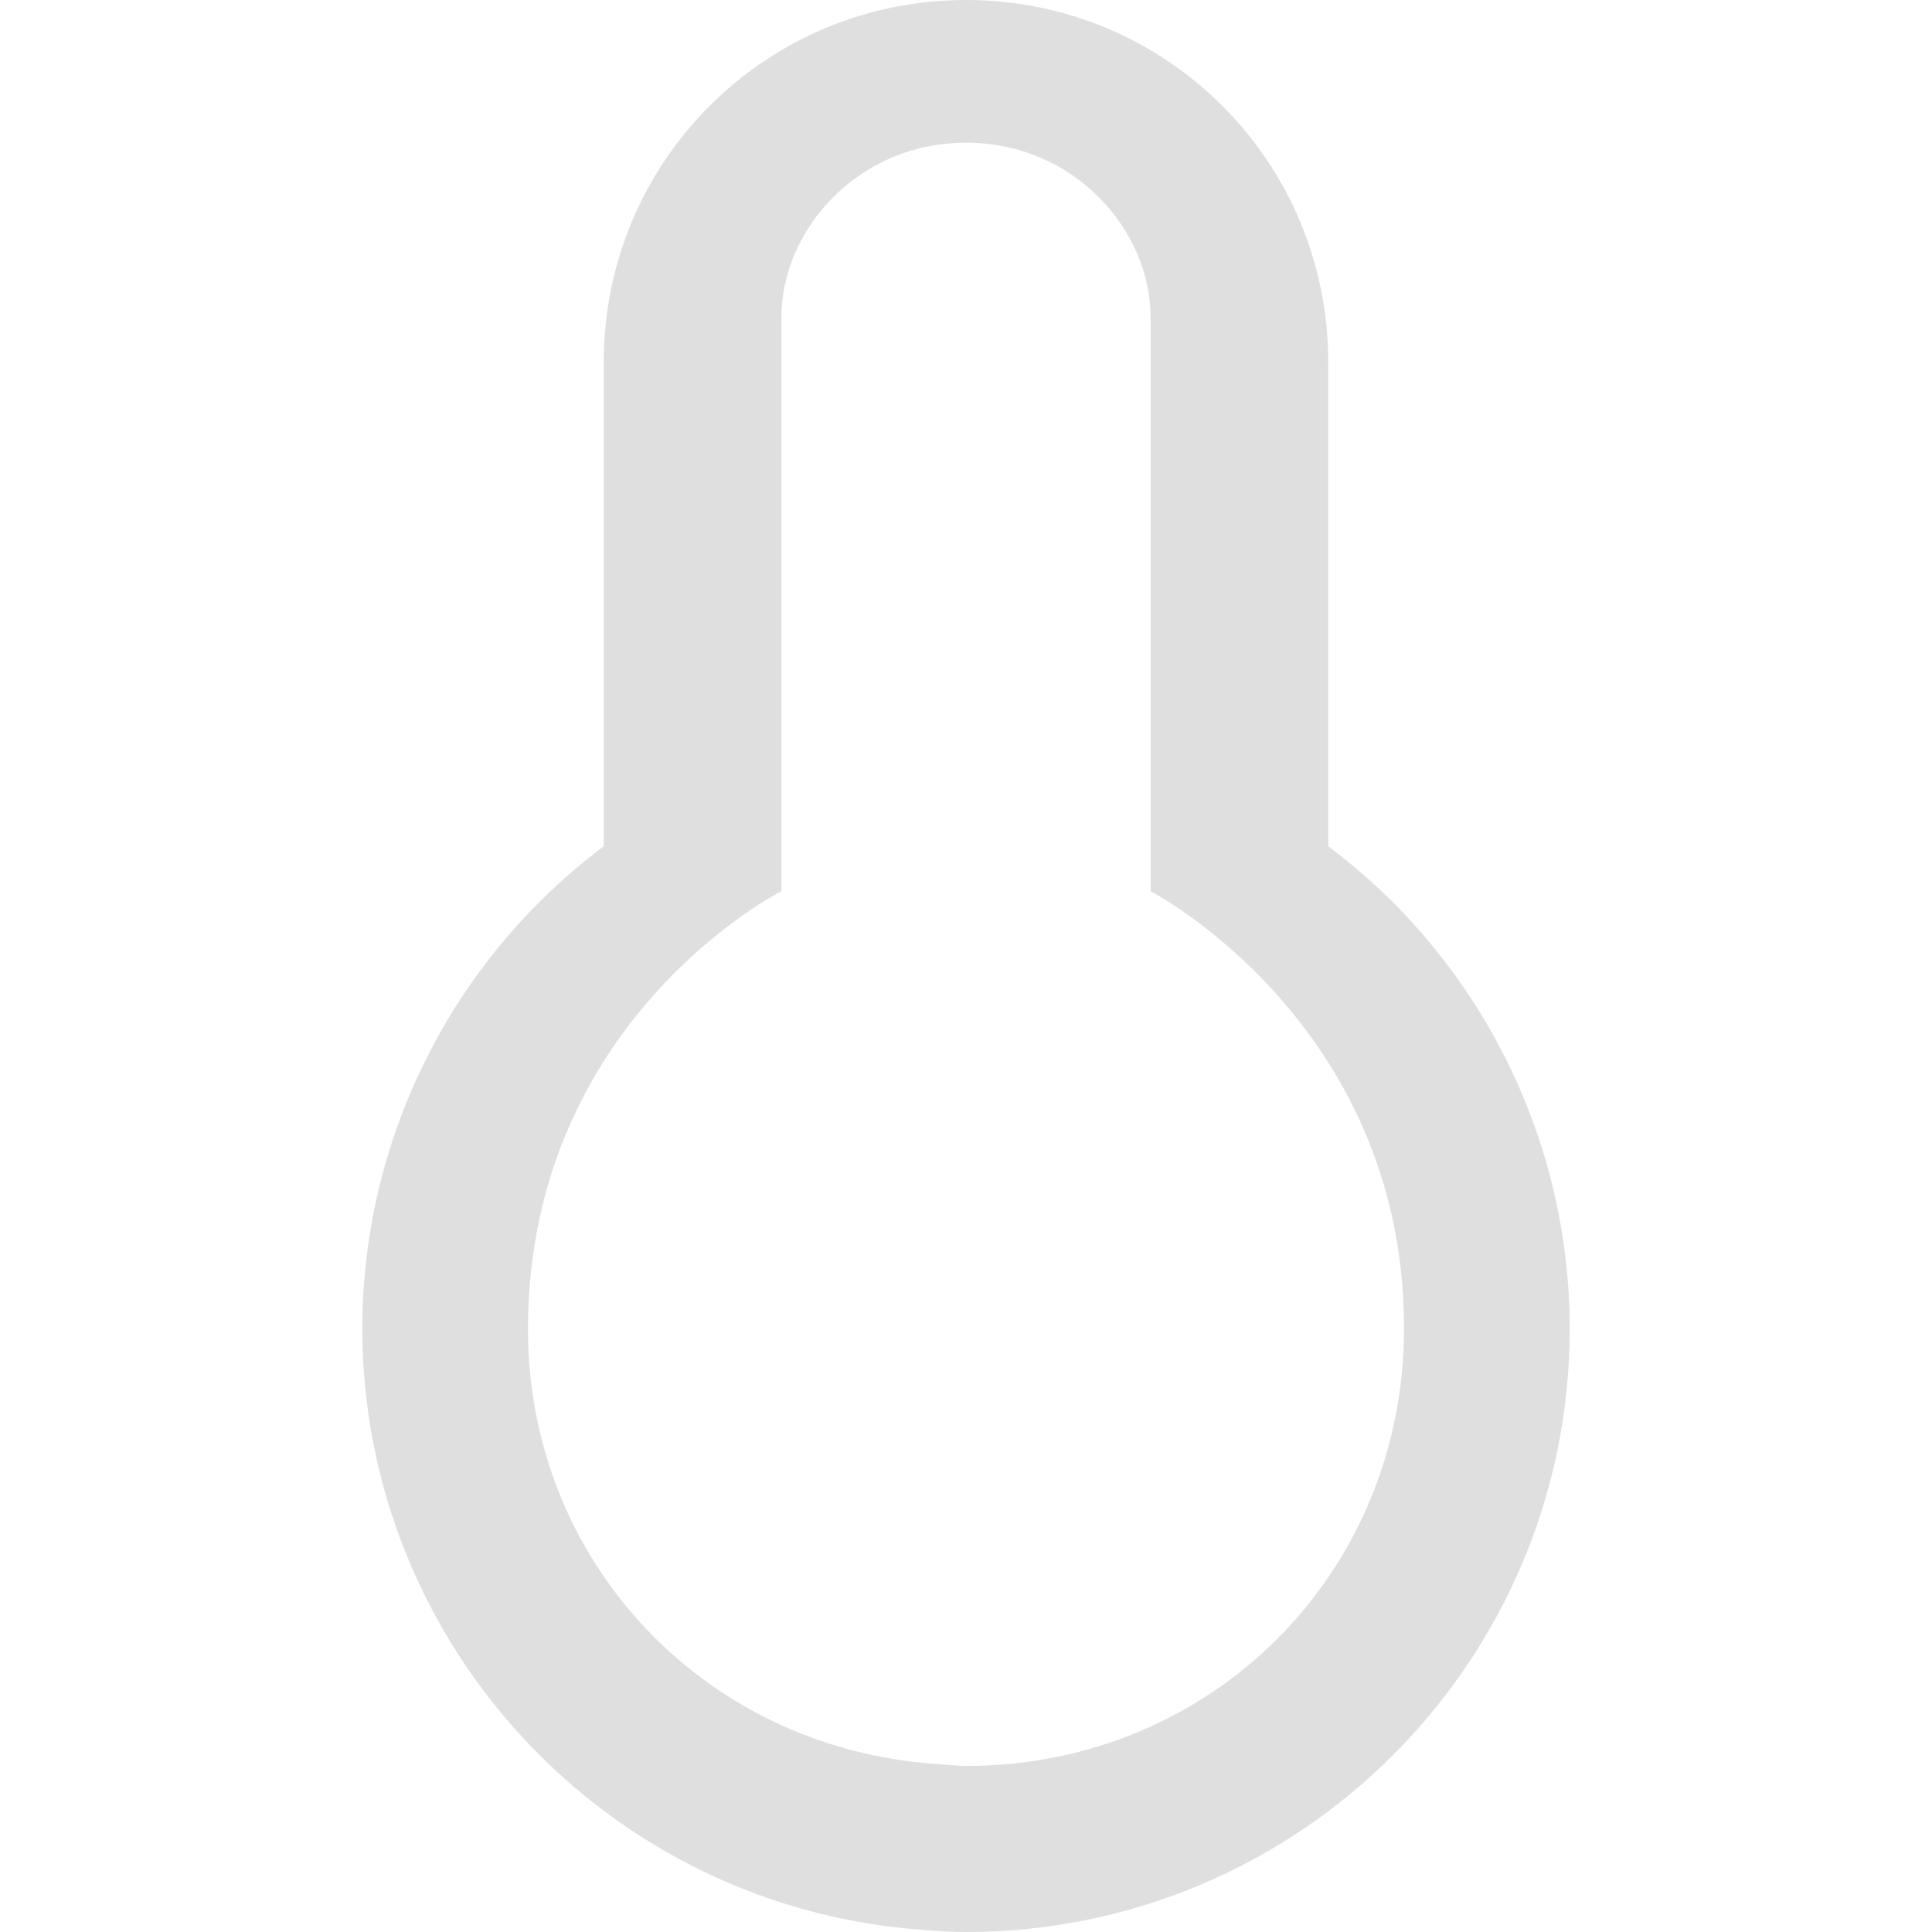 
<svg xmlns="http://www.w3.org/2000/svg" xmlns:xlink="http://www.w3.org/1999/xlink" width="22px" height="22px" viewBox="0 0 22 22" version="1.1">
<g id="surface1">
<path style=" stroke:none;fill-rule:nonzero;fill:rgb(87.451%,87.451%,87.451%);fill-opacity:1;" d="M 11 0 C 8.715 0 6.875 1.84 6.875 4.125 L 6.875 9.637 C 5.148 10.93 4.129 12.965 4.125 15.125 C 4.129 18.734 6.922 21.727 10.523 21.977 C 10.68 21.992 10.84 22 11 22 C 14.797 22 17.875 18.922 17.875 15.125 C 17.871 12.965 16.852 10.93 15.125 9.637 L 15.125 4.125 C 15.125 1.84 13.285 0 11 0 Z M 11 1.625 C 12.234 1.625 13.102 2.621 13.102 3.613 L 13.102 10.148 C 13.102 10.148 15.988 11.645 15.988 15.125 C 15.988 17.918 13.793 20.109 11.004 20.109 C 10.914 20.109 10.652 20.086 10.652 20.086 C 8.012 19.902 6.004 17.77 6.012 15.121 C 6.023 11.598 8.898 10.148 8.898 10.148 L 8.898 3.613 C 8.898 2.621 9.766 1.625 11 1.625 Z M 11 1.625 "/>
</g>
</svg>
